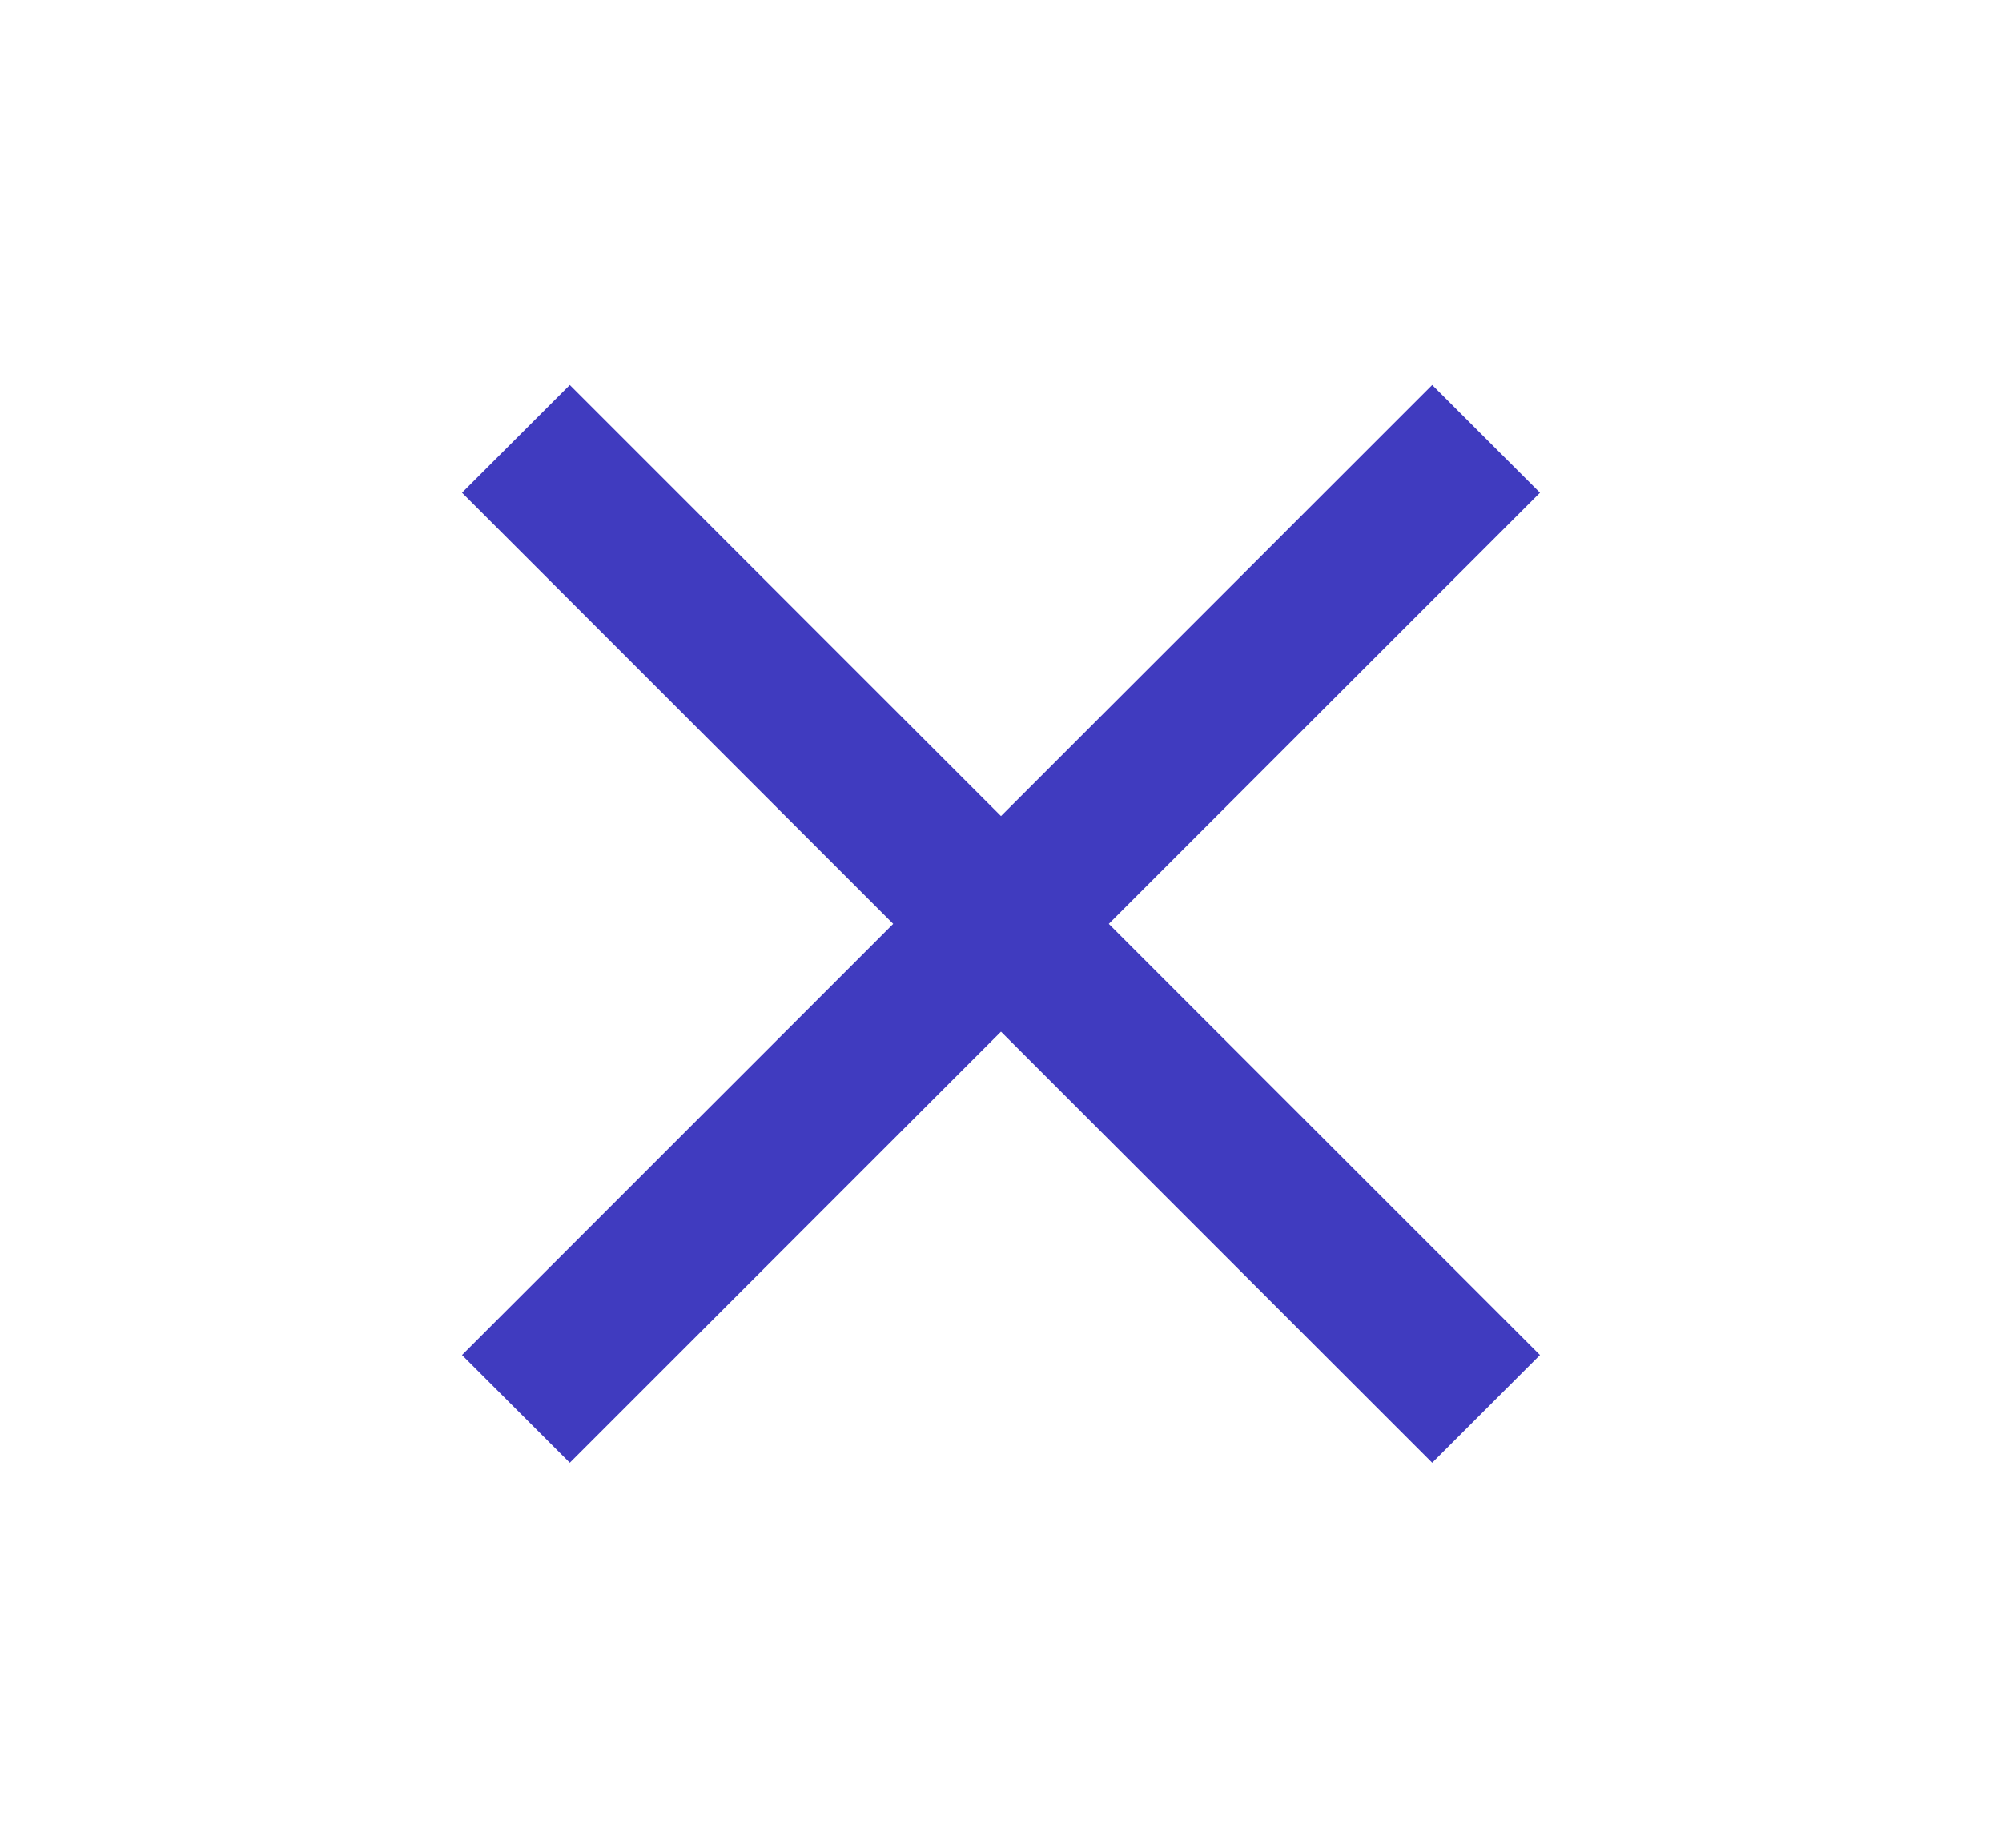 <svg xmlns="http://www.w3.org/2000/svg" height="24px" viewBox="0 -960 960 960" width="26px" fill="#403bbf"><path d="m256-200-56-56 224-224-224-224 56-56 224 224 224-224 56 56-224 224 224 224-56 56-224-224-224 224Z"/></svg>